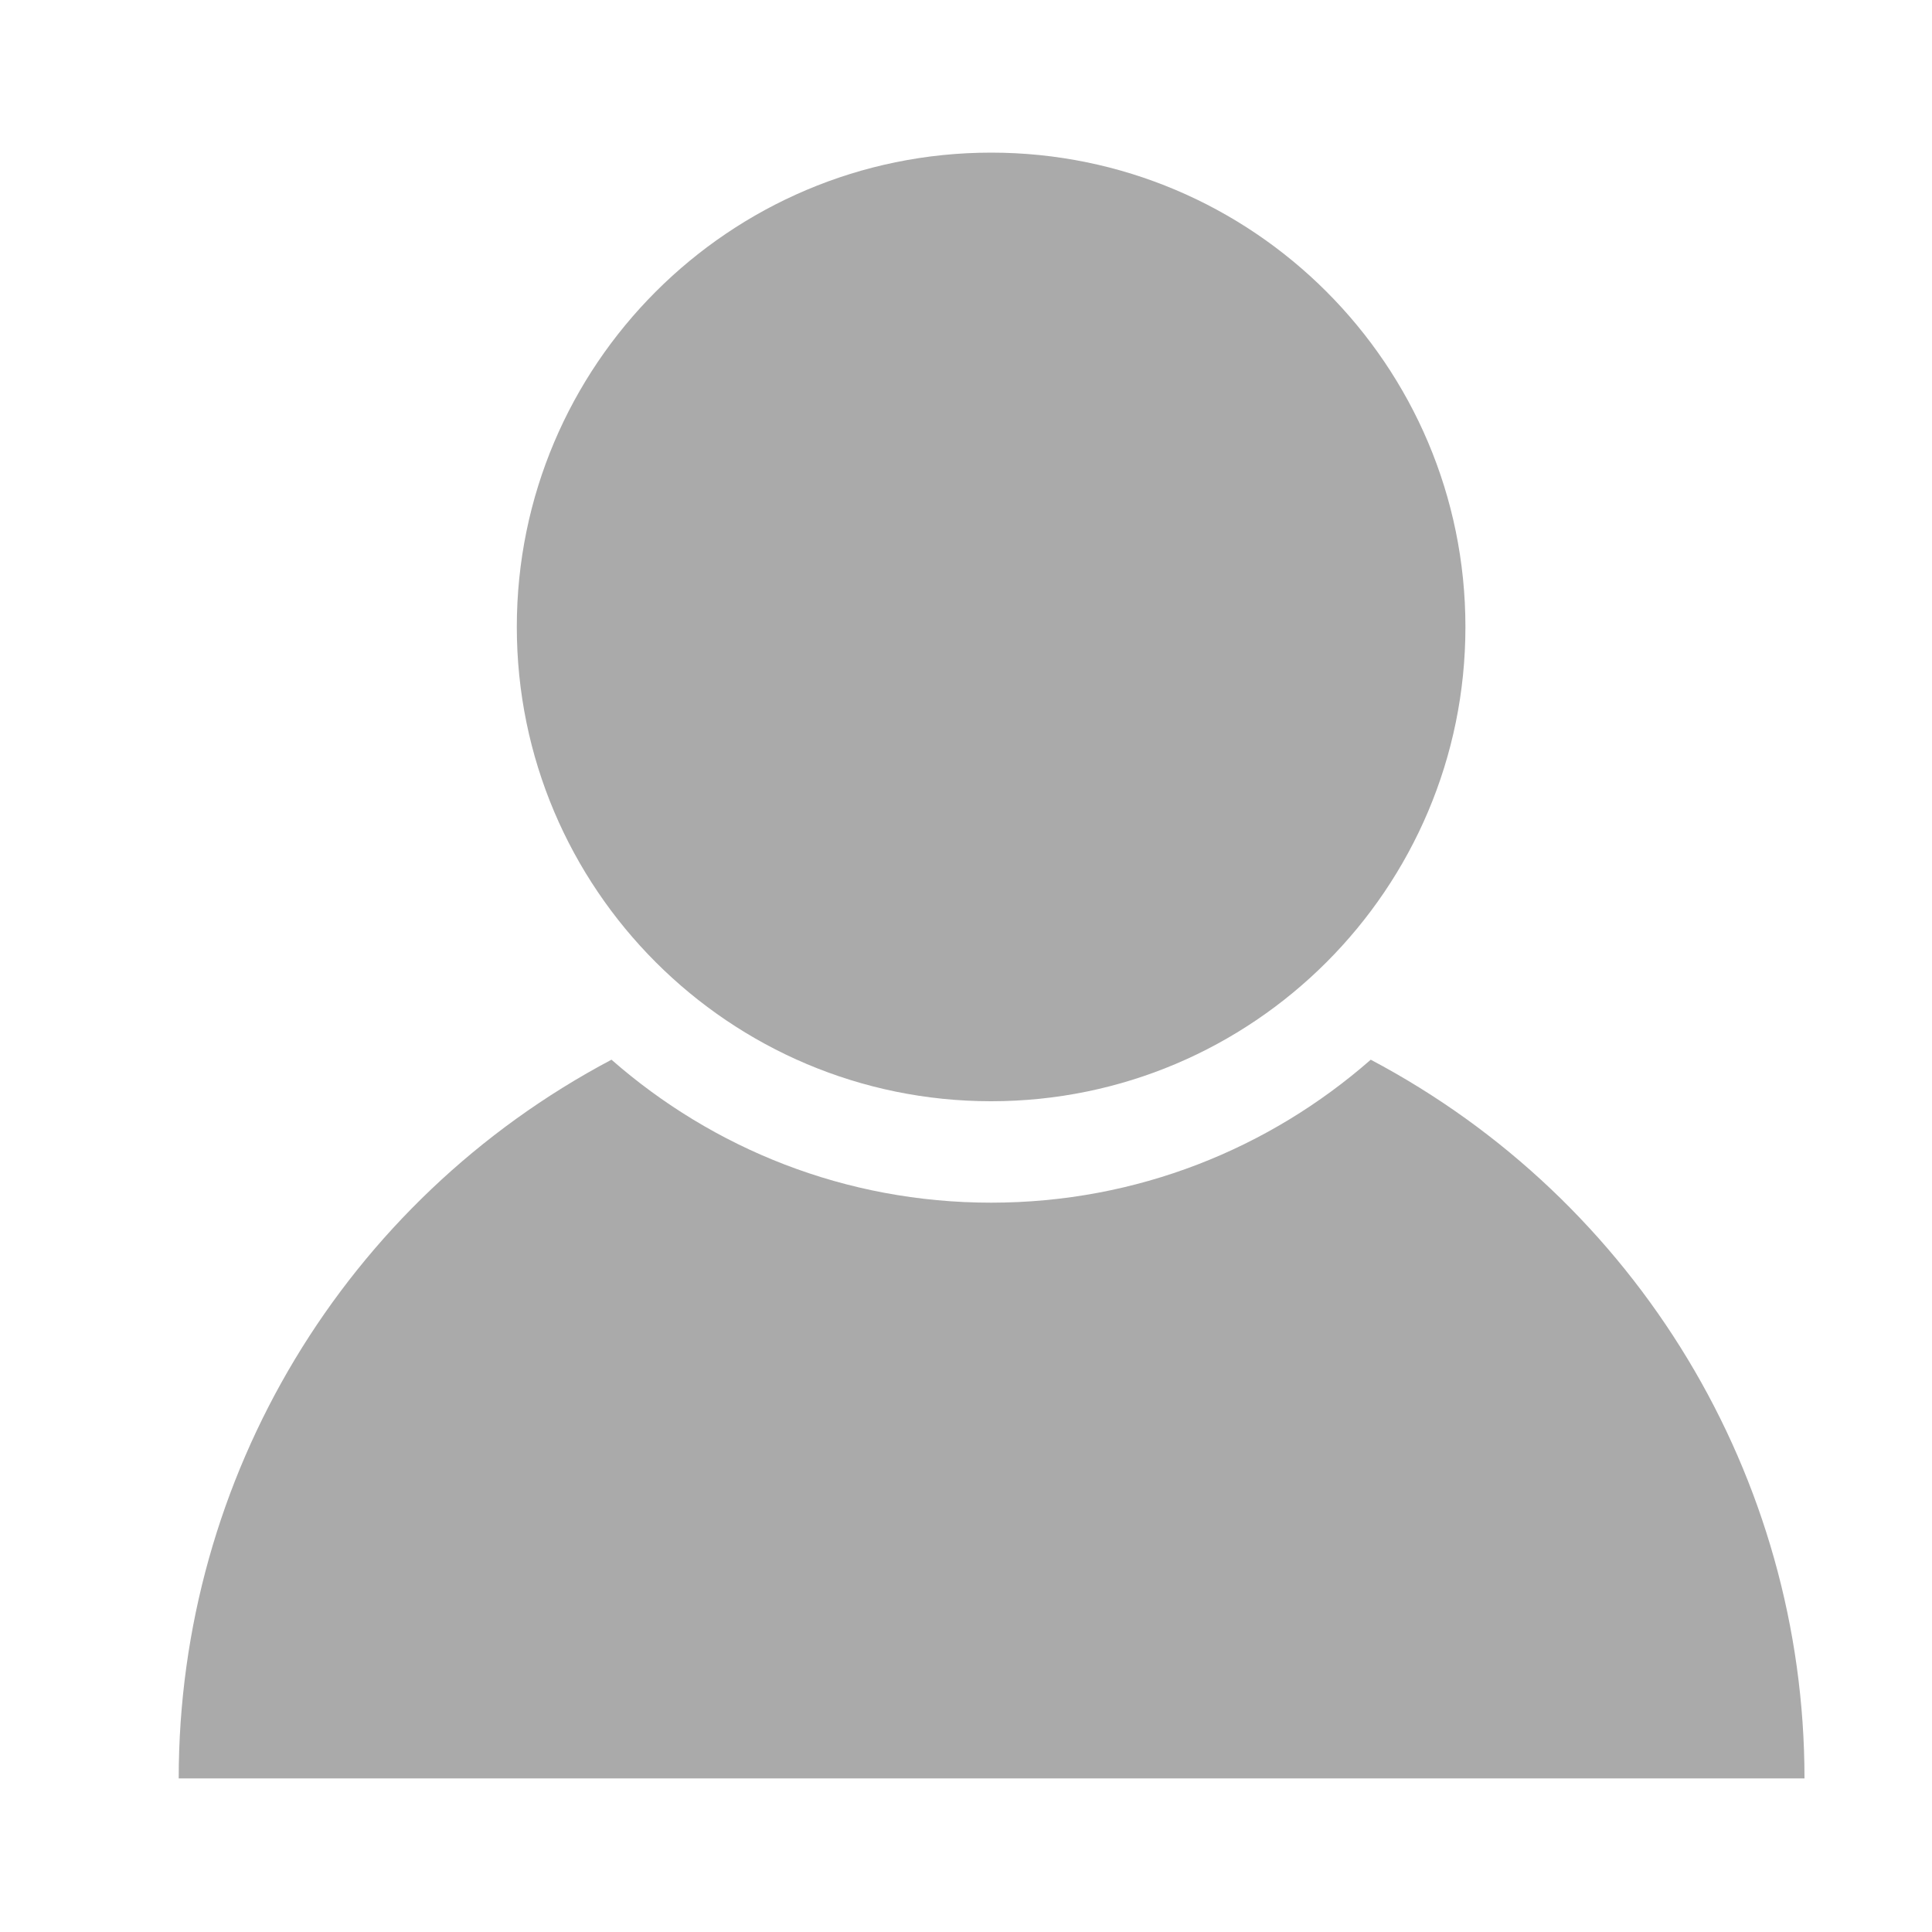 <?xml version="1.0" encoding="utf-8"?>
<!-- Generator: Adobe Illustrator 22.0.0, SVG Export Plug-In . SVG Version: 6.00 Build 0)  -->
<svg version="1.1" id="图层_1" xmlns="http://www.w3.org/2000/svg" xmlns:xlink="http://www.w3.org/1999/xlink" x="0px" y="0px"
	 viewBox="0 0 200 200" style="enable-background:new 0 0 200 200;" xml:space="preserve">
<style type="text/css">
	.st0{fill:#AAAAAA;}
</style>
<path class="st0" d="M141.9,109.7c-10.5,9.2-24.2,14.8-39.3,14.8s-28.8-5.6-39.3-14.8c-27.6,14.6-44.8,43.2-44.8,74.4h168.3
	C186.8,152.9,169.5,124.3,141.9,109.7L141.9,109.7z M102.6,114c27.1,0,49.1-22,49.1-49.1c0,0,0,0,0,0c0-27.1-22-49.1-49.1-49.1
	s-49.1,22-49.1,49.1C53.5,92,75.5,114,102.6,114L102.6,114z"/>
</svg>

